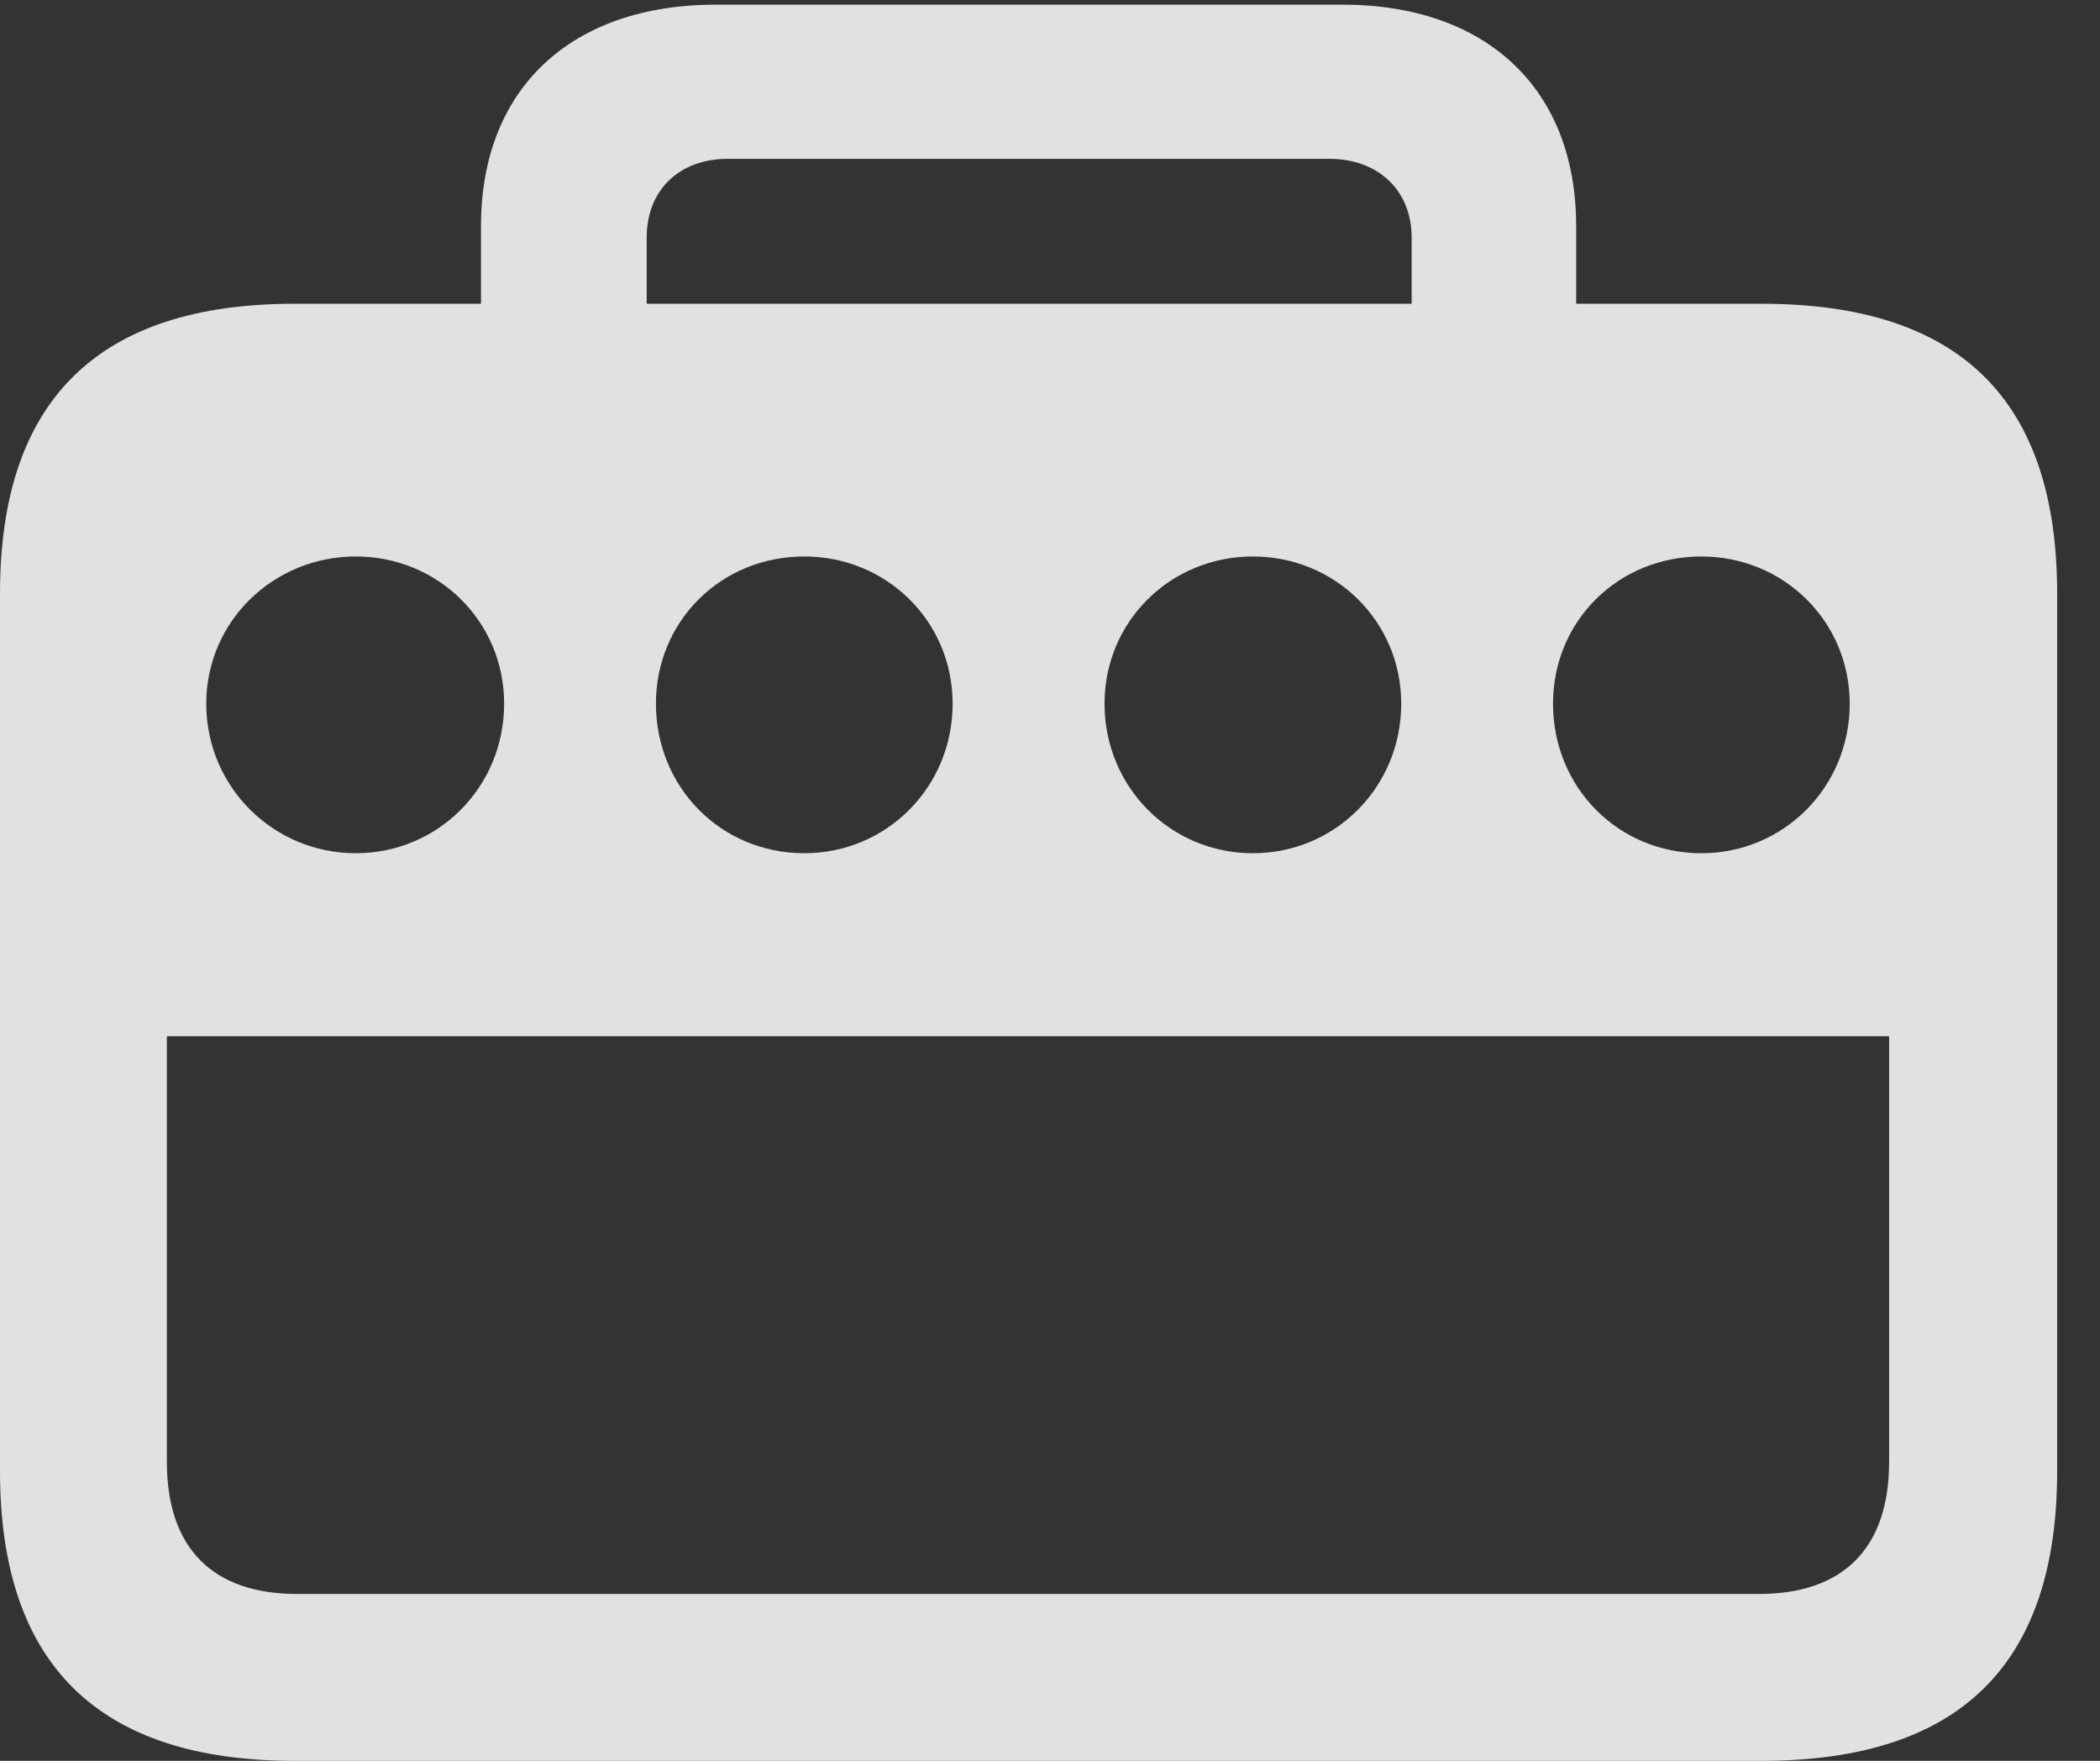 <?xml version="1.0" encoding="UTF-8"?>
<!--Generator: Apple Native CoreSVG 232.5-->
<!DOCTYPE svg
PUBLIC "-//W3C//DTD SVG 1.1//EN"
       "http://www.w3.org/Graphics/SVG/1.1/DTD/svg11.dtd">
<svg version="1.1" xmlns="http://www.w3.org/2000/svg" xmlns:xlink="http://www.w3.org/1999/xlink" width="17.695" height="14.834">
 <rect width="100%" height="100%" fill="#333333" stroke="none"/>
 <g>
  <rect height="14.834" opacity="0" width="17.695" x="0" y="0"/>
  <path d="M0 12.393C0 14.023 0.83 14.834 2.48 14.834L14.844 14.834C16.514 14.834 17.334 14.023 17.334 12.393L17.334 5C17.334 3.369 16.514 2.559 14.844 2.559L2.48 2.559C0.83 2.559 0 3.369 0 5ZM2.998 7.188C2.305 7.188 1.738 6.631 1.738 5.928C1.738 5.234 2.305 4.688 2.998 4.688C3.691 4.688 4.248 5.234 4.248 5.928C4.248 6.631 3.691 7.188 2.998 7.188ZM6.777 7.188C6.074 7.188 5.527 6.631 5.527 5.928C5.527 5.234 6.074 4.688 6.777 4.688C7.471 4.688 8.027 5.234 8.027 5.928C8.027 6.631 7.471 7.188 6.777 7.188ZM10.557 7.188C9.863 7.188 9.307 6.631 9.307 5.928C9.307 5.234 9.863 4.688 10.557 4.688C11.25 4.688 11.807 5.234 11.807 5.928C11.807 6.631 11.25 7.188 10.557 7.188ZM14.336 7.188C13.633 7.188 13.086 6.631 13.086 5.928C13.086 5.234 13.633 4.688 14.336 4.688C15.029 4.688 15.586 5.234 15.586 5.928C15.586 6.631 15.029 7.188 14.336 7.188ZM1.406 12.315L1.406 8.73L15.918 8.73L15.918 12.315C15.918 13.047 15.527 13.428 14.824 13.428L2.5 13.428C1.797 13.428 1.406 13.047 1.406 12.315ZM4.053 3.643L5.449 3.643L5.449 2.002C5.449 1.602 5.723 1.338 6.133 1.338L11.201 1.338C11.611 1.338 11.895 1.602 11.895 2.002L11.895 3.643L13.281 3.643L13.281 1.904C13.281 0.752 12.529 0.039 11.309 0.039L6.035 0.039C4.805 0.039 4.053 0.752 4.053 1.904Z" fill="#ffffff" fill-opacity="0.85"/>
 </g>
</svg>
